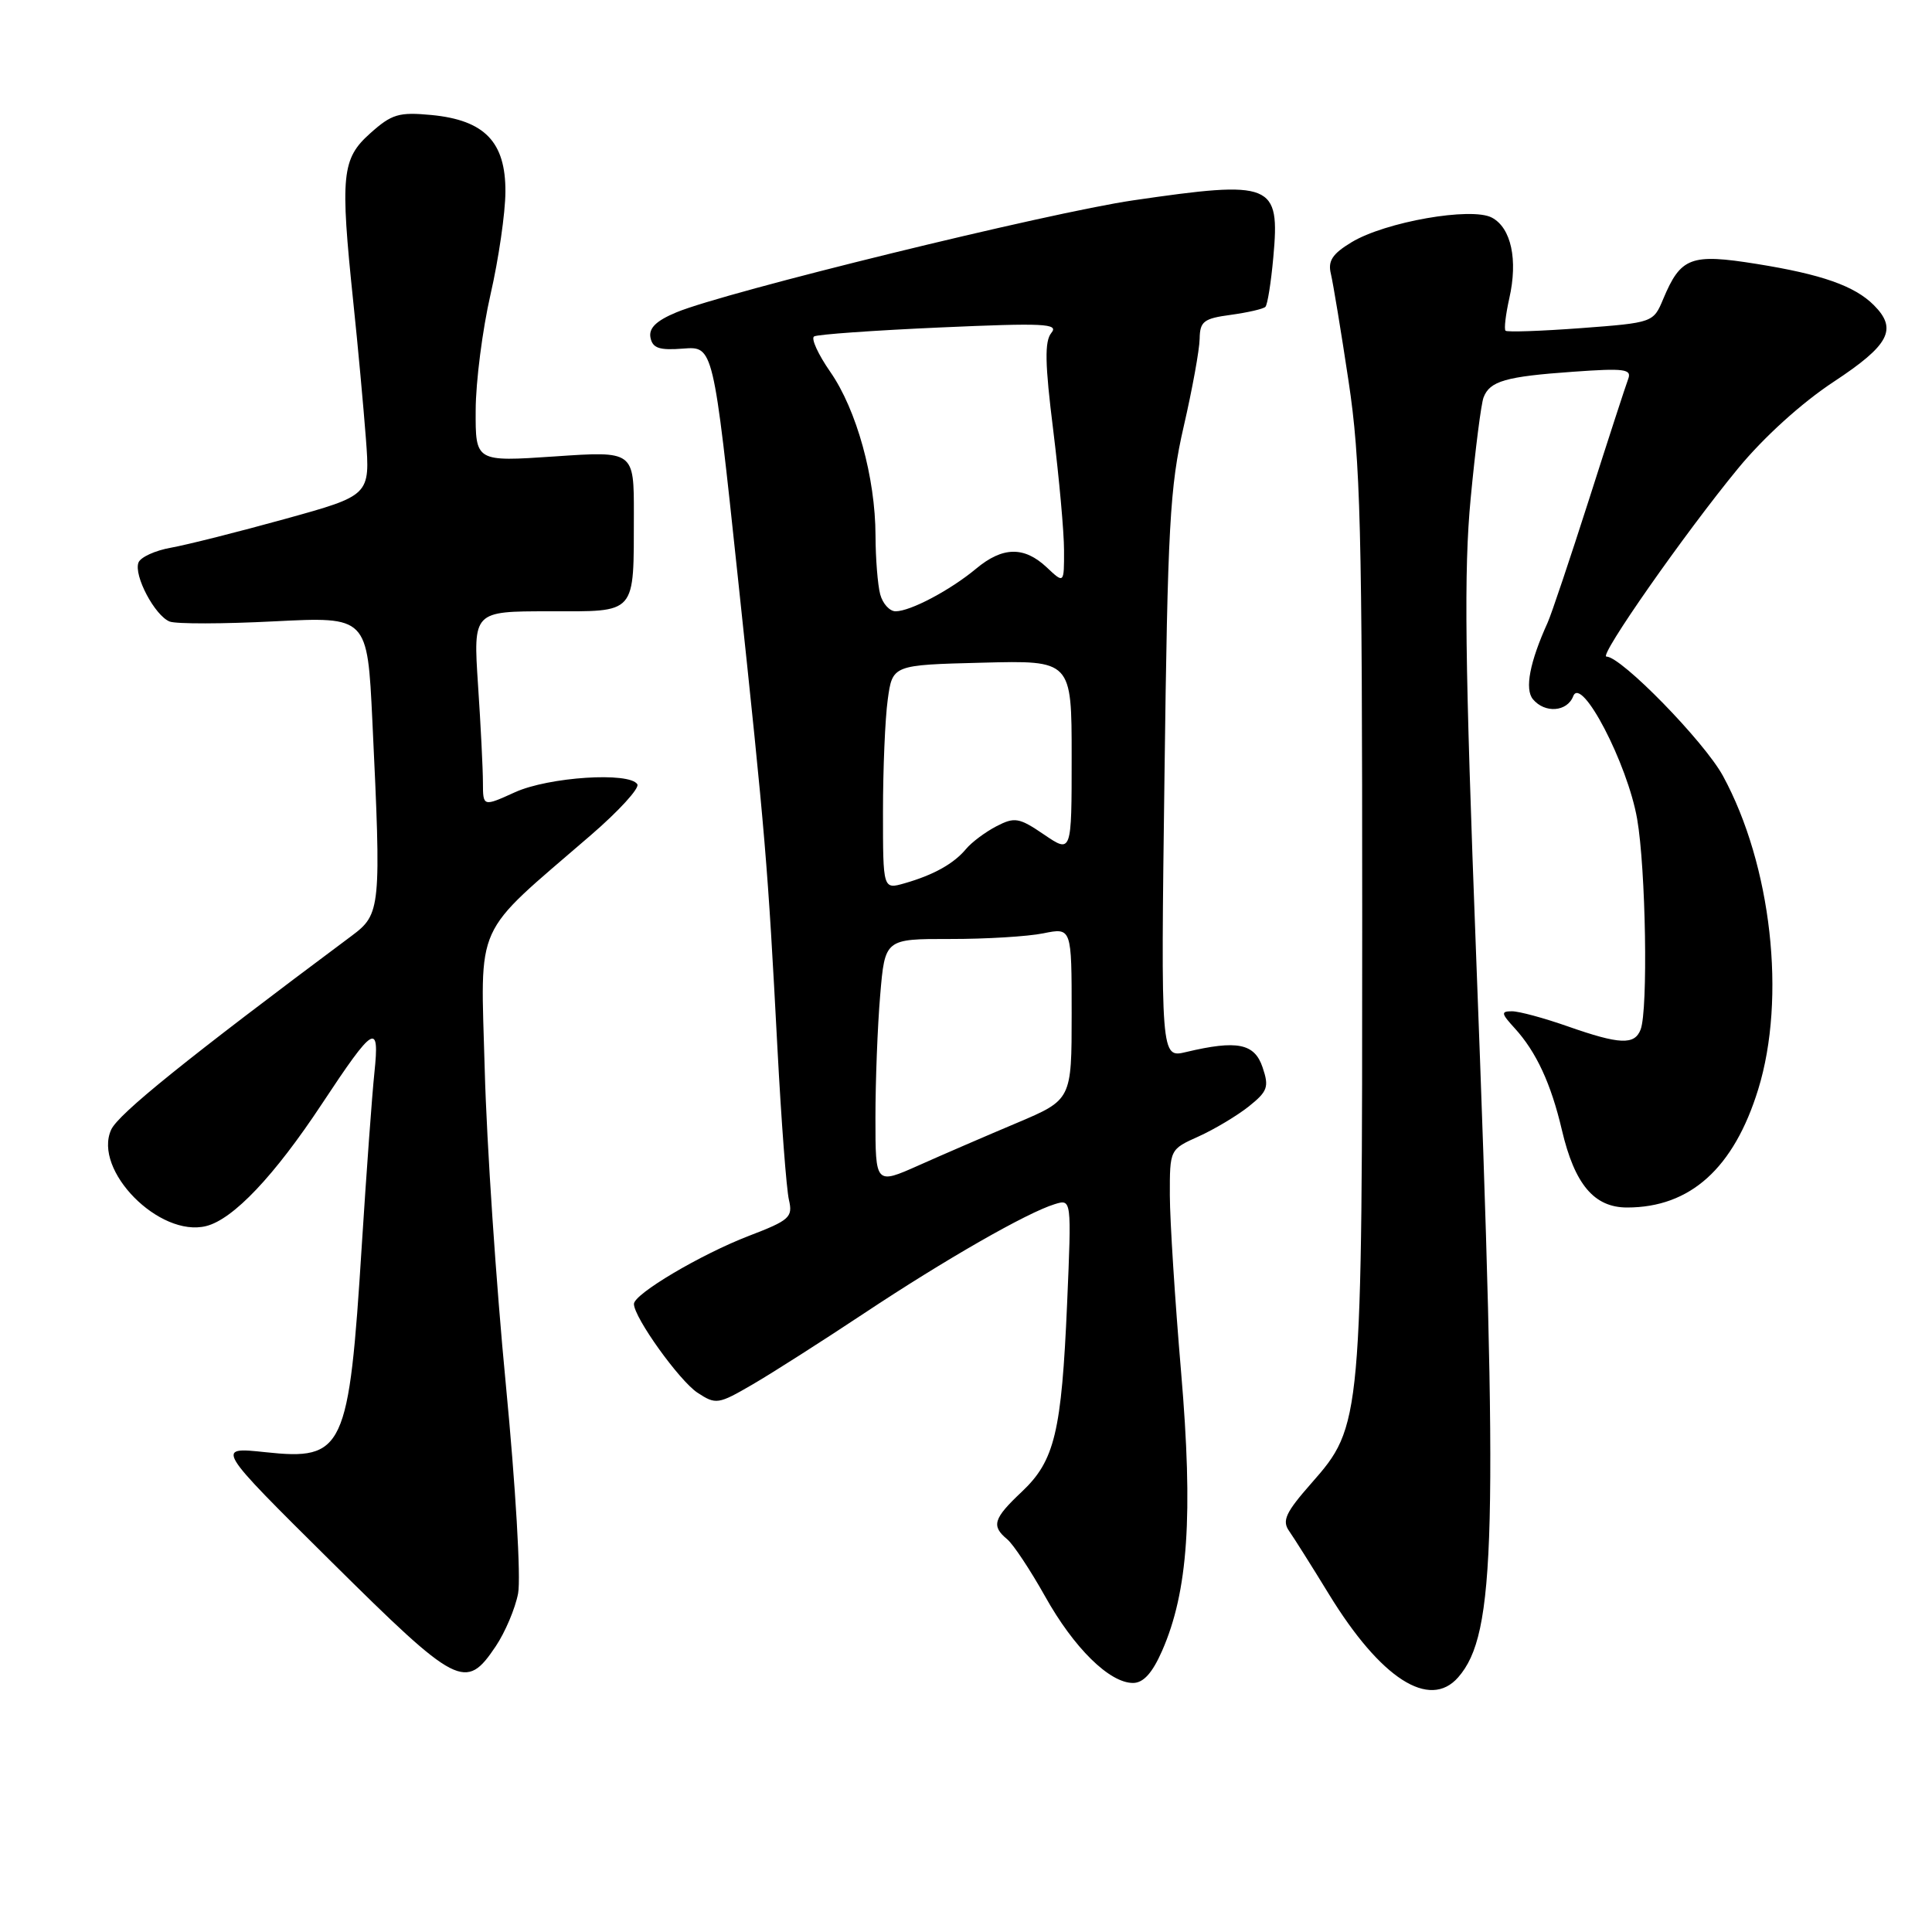 <?xml version="1.0" encoding="UTF-8" standalone="no"?>
<!DOCTYPE svg PUBLIC "-//W3C//DTD SVG 1.1//EN" "http://www.w3.org/Graphics/SVG/1.1/DTD/svg11.dtd" >
<svg xmlns="http://www.w3.org/2000/svg" xmlns:xlink="http://www.w3.org/1999/xlink" version="1.1" viewBox="0 0 256 256">
 <g >
 <path fill="currentColor"
d=" M 193.22 222.25 C 198.22 216.52 198.54 203.75 195.60 126.74 C 194.11 87.54 193.96 75.63 194.87 66.06 C 195.49 59.52 196.26 53.48 196.58 52.66 C 197.41 50.49 199.51 49.89 208.42 49.26 C 215.26 48.77 216.25 48.90 215.74 50.23 C 215.42 51.07 213.09 58.23 210.57 66.13 C 208.04 74.03 205.57 81.40 205.07 82.50 C 202.70 87.73 202.01 91.31 203.12 92.65 C 204.70 94.55 207.66 94.33 208.46 92.25 C 209.54 89.45 215.65 101.19 216.93 108.51 C 218.08 115.12 218.39 133.82 217.39 136.42 C 216.59 138.50 214.61 138.41 207.74 136.00 C 204.61 134.90 201.29 134.00 200.35 134.00 C 198.86 134.00 198.90 134.27 200.71 136.25 C 203.56 139.37 205.52 143.59 206.96 149.74 C 208.65 156.94 211.23 160.00 215.60 160.00 C 223.97 160.00 229.75 154.79 232.97 144.35 C 236.71 132.24 234.73 114.63 228.30 102.81 C 225.82 98.26 214.83 87.00 212.86 87.00 C 211.80 87.00 223.24 70.65 230.31 62.06 C 233.70 57.94 238.73 53.38 242.97 50.59 C 250.36 45.72 251.47 43.61 248.29 40.43 C 245.74 37.88 241.38 36.35 232.76 34.97 C 224.03 33.57 222.71 34.07 220.38 39.63 C 219.08 42.74 219.03 42.76 209.47 43.48 C 204.19 43.87 199.69 44.03 199.49 43.82 C 199.28 43.61 199.51 41.68 199.99 39.53 C 201.15 34.42 200.24 30.20 197.69 28.84 C 194.98 27.39 183.52 29.40 179.07 32.11 C 176.54 33.64 175.93 34.58 176.35 36.29 C 176.64 37.51 177.70 43.90 178.69 50.50 C 180.28 61.03 180.50 69.70 180.50 121.50 C 180.50 188.51 180.46 188.92 173.77 196.53 C 170.36 200.40 169.85 201.50 170.81 202.86 C 171.44 203.76 173.82 207.53 176.09 211.24 C 182.94 222.43 189.42 226.60 193.22 222.25 Z  M 153.98 218.75 C 157.43 210.90 158.12 200.79 156.50 181.79 C 155.69 172.28 155.02 161.76 155.01 158.40 C 155.00 152.30 155.00 152.30 158.83 150.58 C 160.93 149.63 163.92 147.84 165.47 146.61 C 167.97 144.61 168.18 144.03 167.30 141.43 C 166.23 138.25 163.93 137.79 157.16 139.40 C 153.81 140.20 153.81 140.20 154.30 102.85 C 154.72 69.72 155.01 64.48 156.85 56.50 C 157.99 51.55 158.94 46.32 158.96 44.88 C 159.00 42.58 159.50 42.20 163.08 41.72 C 165.33 41.41 167.39 40.94 167.67 40.66 C 167.95 40.39 168.42 37.43 168.72 34.10 C 169.62 24.25 168.63 23.85 150.13 26.55 C 138.93 28.19 96.05 38.70 89.62 41.39 C 86.95 42.50 85.95 43.48 86.19 44.73 C 86.47 46.14 87.36 46.44 90.53 46.19 C 94.52 45.88 94.52 45.88 97.79 76.69 C 101.45 111.14 101.72 114.30 103.02 139.00 C 103.53 148.62 104.21 157.62 104.54 159.00 C 105.07 161.29 104.63 161.69 99.23 163.76 C 92.84 166.22 84.00 171.46 84.00 172.78 C 84.00 174.57 90.02 182.96 92.42 184.54 C 94.86 186.14 95.16 186.10 99.73 183.44 C 102.36 181.91 109.00 177.67 114.50 174.02 C 125.19 166.92 136.08 160.68 139.75 159.56 C 141.99 158.87 141.99 158.87 141.40 172.68 C 140.66 189.79 139.75 193.55 135.40 197.66 C 131.62 201.22 131.32 202.19 133.47 203.97 C 134.27 204.64 136.52 208.03 138.47 211.51 C 142.30 218.37 147.01 223.00 150.13 223.00 C 151.50 223.00 152.69 221.69 153.98 218.75 Z  M 65.69 218.14 C 66.93 216.29 68.27 213.14 68.65 211.14 C 69.04 209.11 68.32 196.91 67.03 183.50 C 65.75 170.30 64.49 151.52 64.23 141.76 C 63.69 121.70 62.53 124.28 78.28 110.67 C 81.99 107.47 84.77 104.43 84.45 103.92 C 83.42 102.25 72.71 102.95 68.25 104.97 C 64.00 106.90 64.00 106.90 63.99 103.70 C 63.99 101.94 63.70 96.11 63.34 90.75 C 62.70 81.00 62.70 81.00 72.73 81.00 C 84.49 81.00 83.96 81.61 83.99 68.13 C 84.00 59.76 84.00 59.76 73.50 60.48 C 63.00 61.19 63.00 61.19 63.03 54.35 C 63.04 50.58 63.93 43.67 65.00 39.00 C 66.07 34.33 66.96 28.22 66.97 25.42 C 67.01 18.81 64.22 15.92 57.18 15.24 C 52.85 14.83 51.91 15.11 49.06 17.66 C 45.28 21.03 45.06 23.21 46.81 40.00 C 47.42 45.78 48.16 53.91 48.48 58.07 C 49.05 65.64 49.05 65.64 37.78 68.76 C 31.57 70.48 24.78 72.19 22.67 72.57 C 20.56 72.94 18.62 73.83 18.35 74.54 C 17.69 76.25 20.53 81.60 22.49 82.36 C 23.35 82.69 29.59 82.68 36.36 82.33 C 48.68 81.71 48.68 81.71 49.34 95.51 C 50.53 120.39 50.46 121.12 46.60 124.00 C 24.62 140.39 15.69 147.60 14.73 149.69 C 12.29 155.06 21.12 164.01 27.32 162.46 C 30.91 161.56 36.36 155.80 42.65 146.28 C 49.58 135.79 50.32 135.36 49.61 142.14 C 49.30 145.09 48.55 155.38 47.94 165.00 C 46.23 192.18 45.59 193.54 35.14 192.42 C 28.55 191.72 28.55 191.72 43.88 206.91 C 60.66 223.54 61.70 224.08 65.69 218.14 Z  M 116.00 148.14 C 116.00 143.28 116.28 135.95 116.63 131.86 C 117.26 124.41 117.26 124.41 125.88 124.42 C 130.62 124.43 136.19 124.09 138.25 123.67 C 142.00 122.91 142.00 122.91 142.00 134.32 C 142.00 145.72 142.00 145.72 134.75 148.79 C 130.76 150.47 124.91 153.00 121.75 154.41 C 116.00 156.97 116.00 156.97 116.00 148.14 Z  M 117.00 107.57 C 117.00 101.91 117.28 95.22 117.63 92.70 C 118.26 88.11 118.26 88.11 130.13 87.81 C 142.00 87.50 142.00 87.50 142.00 100.29 C 142.00 113.07 142.00 113.07 138.35 110.59 C 135.03 108.33 134.45 108.23 132.02 109.49 C 130.56 110.25 128.75 111.60 128.01 112.49 C 126.39 114.44 123.71 115.94 119.86 117.04 C 117.00 117.86 117.00 117.86 117.00 107.57 Z  M 116.63 78.75 C 116.30 77.51 116.02 74.01 116.01 70.96 C 115.99 63.29 113.51 54.30 110.02 49.28 C 108.41 46.96 107.44 44.85 107.87 44.58 C 108.30 44.31 115.82 43.78 124.58 43.39 C 138.35 42.78 140.34 42.87 139.31 44.11 C 138.40 45.22 138.45 48.15 139.56 57.02 C 140.34 63.34 140.99 70.49 140.99 72.92 C 141.00 77.35 141.00 77.35 138.69 75.17 C 135.70 72.37 132.85 72.42 129.33 75.36 C 125.92 78.20 120.63 81.00 118.67 81.00 C 117.88 81.00 116.96 79.99 116.63 78.75 Z "/>
</g>
</svg>